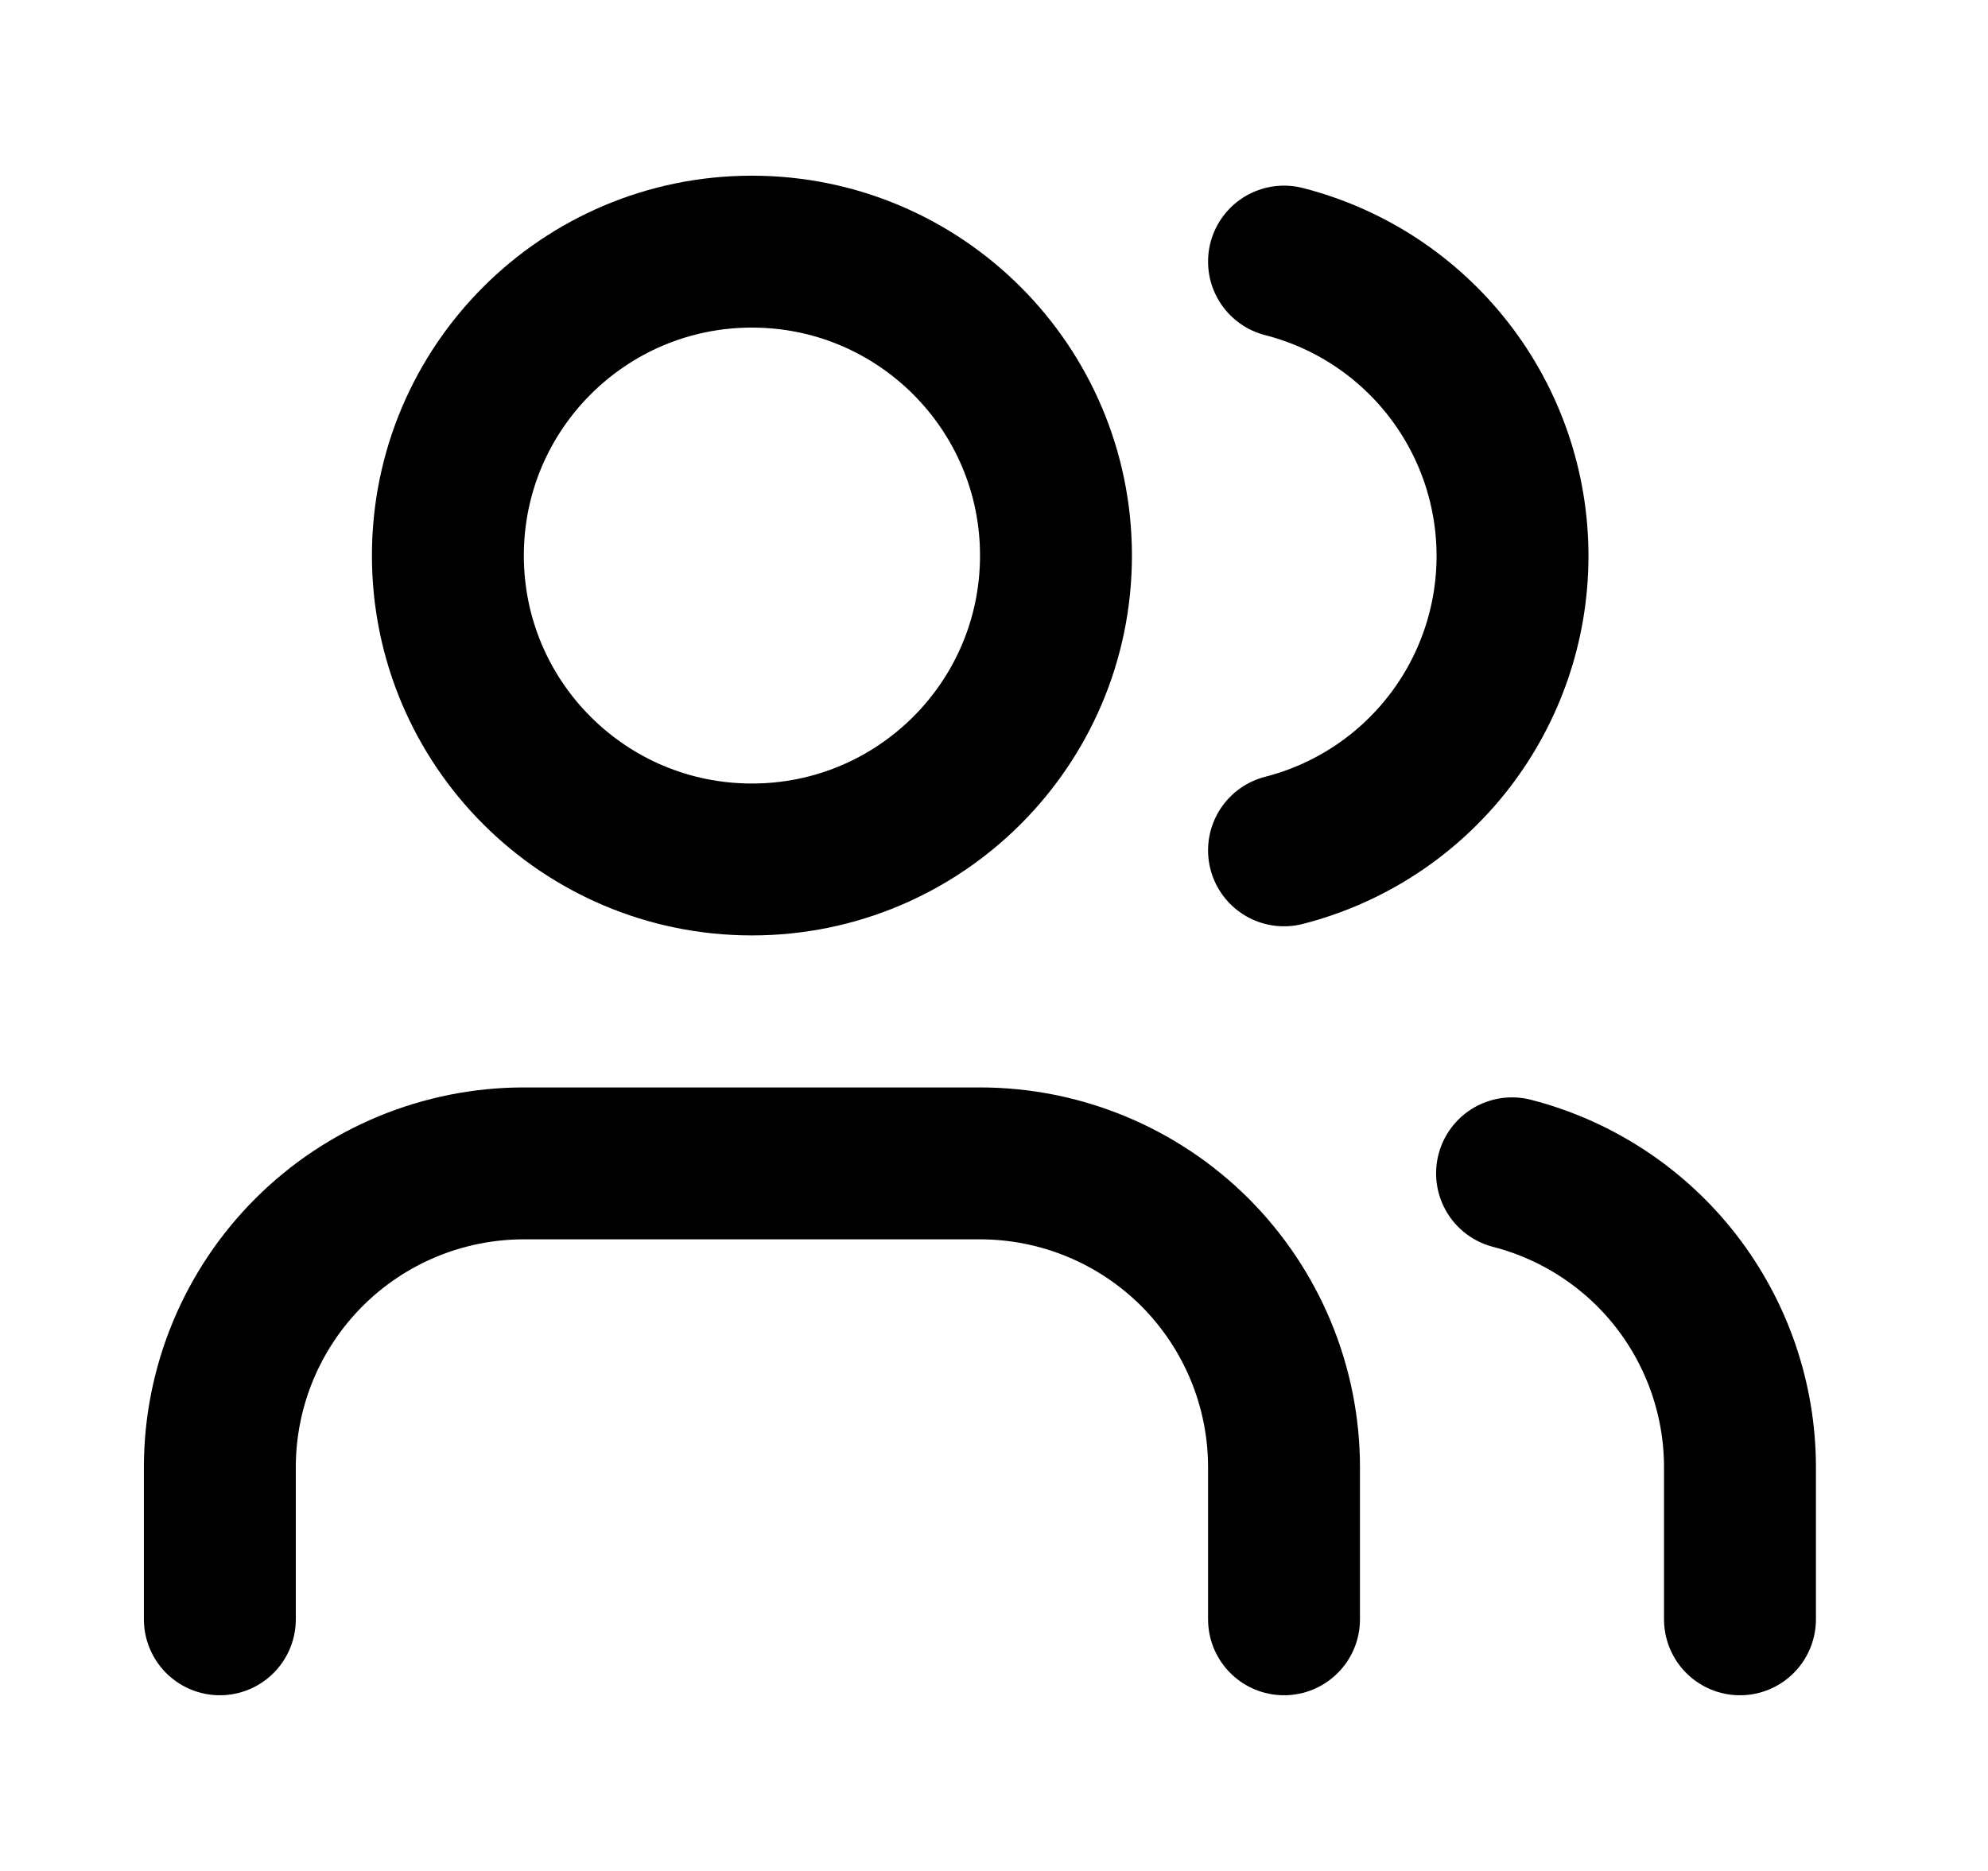 <svg width="17" height="16" viewBox="0 0 17 16" fill="none" xmlns="http://www.w3.org/2000/svg">
<path d="M10.98 13.848V12.548C10.98 11.859 10.706 11.198 10.219 10.71C9.731 10.223 9.07 9.949 8.38 9.949H4.48C3.791 9.949 3.129 10.223 2.642 10.71C2.154 11.198 1.88 11.859 1.88 12.548V13.848" stroke="black" stroke-width="1.299" stroke-linecap="round" stroke-linejoin="round"/>
<path d="M6.43 7.35C7.866 7.35 9.03 6.187 9.03 4.751C9.03 3.316 7.866 2.152 6.43 2.152C4.994 2.152 3.83 3.316 3.83 4.751C3.83 6.187 4.994 7.35 6.43 7.35Z" stroke="black" stroke-width="1.299" stroke-linecap="round" stroke-linejoin="round"/>
<path d="M14.879 13.848V12.548C14.879 11.972 14.687 11.413 14.335 10.958C13.982 10.503 13.488 10.178 12.93 10.034" stroke="black" stroke-width="1.299" stroke-linecap="round" stroke-linejoin="round"/>
<path d="M10.98 2.237C11.539 2.38 12.034 2.705 12.388 3.161C12.742 3.617 12.934 4.177 12.934 4.755C12.934 5.332 12.742 5.892 12.388 6.348C12.034 6.804 11.539 7.129 10.98 7.272" stroke="black" stroke-width="1.299" stroke-linecap="round" stroke-linejoin="round"/>
</svg>
